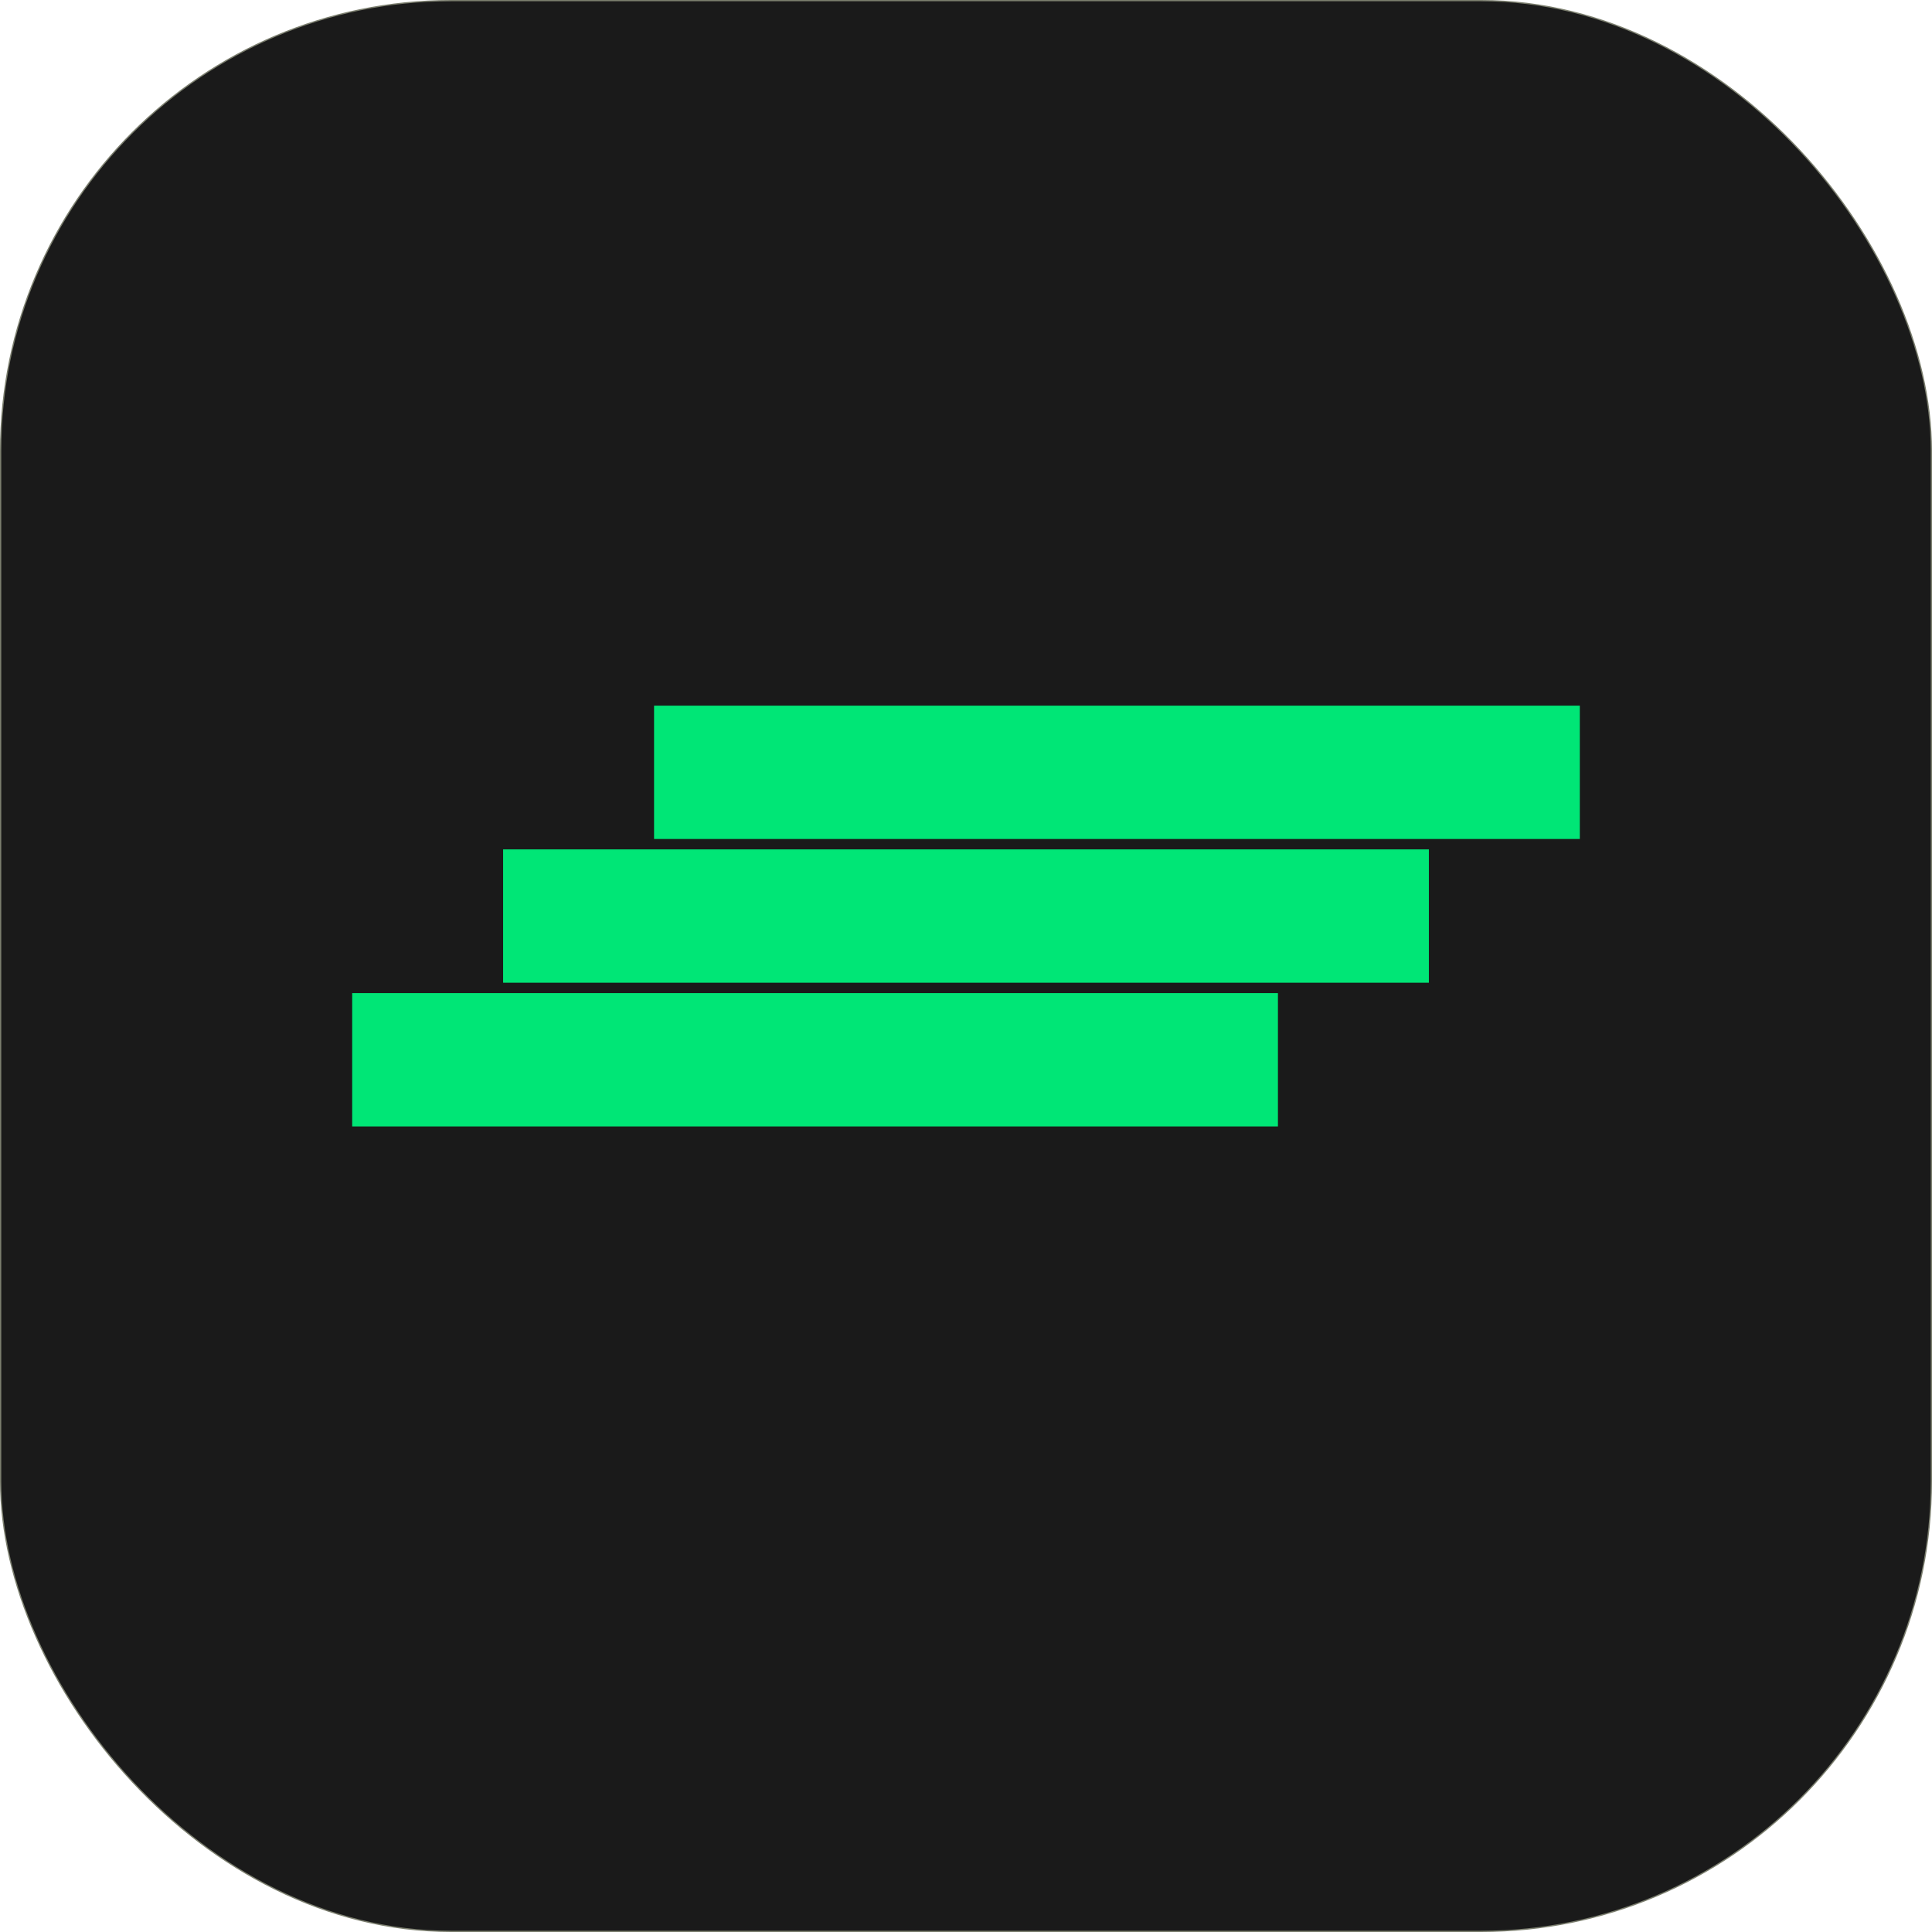 <?xml version="1.0" encoding="UTF-8" standalone="no"?>
<svg
   xmlns:dc="http://purl.org/dc/elements/1.1/"
   xmlns:cc="http://creativecommons.org/ns#"
   xmlns:rdf="http://www.w3.org/1999/02/22-rdf-syntax-ns#"
   xmlns:svg="http://www.w3.org/2000/svg"
   xmlns="http://www.w3.org/2000/svg"
   xmlns:sodipodi="http://sodipodi.sourceforge.net/DTD/sodipodi-0.dtd"
   xmlns:inkscape="http://www.inkscape.org/namespaces/inkscape"
   width="1536"
   height="1536"
   viewBox="0 0 406.4 406.4"
   version="1.1"
   id="svg8"
   inkscape:version="1.0.2 (e86c870879, 2021-01-15, custom)"
   sodipodi:docname="logo-round.svg"
   inkscape:export-filename="C:\Users\hiros\win_dev\android\spotifyflutterapp\assets\logo-round.png"
   inkscape:export-xdpi="96"
   inkscape:export-ydpi="96">
  <defs
     id="defs2">
    <inkscape:perspective
       sodipodi:type="inkscape:persp3d"
       inkscape:vp_x="-9.9796571 : 5.2734118 : 0"
       inkscape:vp_y="6.100721e-15 : 91.190861 : 0"
       inkscape:vp_z="21.218384 : 9.1503808 : 0"
       inkscape:persp3d-origin="593.74243 : 217.95417 : 1"
       id="perspective1261" />
    <inkscape:perspective
       sodipodi:type="inkscape:persp3d"
       inkscape:vp_x="-27.454957 : 15.687095 : 0"
       inkscape:vp_y="1.6783646e-14 : 271.27024 : 0"
       inkscape:vp_z="58.373731 : 27.220118 : 0"
       inkscape:persp3d-origin="858.21479 : 1075.3791 : 1"
       id="perspective1191" />
    <inkscape:perspective
       sodipodi:type="inkscape:persp3d"
       inkscape:vp_x="-10.044479 : 6.3043097 : 0"
       inkscape:vp_y="6.1403477e-15 : 109.01774 : 0"
       inkscape:vp_z="21.356206 : 10.939186 : 0"
       inkscape:persp3d-origin="304.37827 : 104.44589 : 1"
       id="perspective1189" />
    <inkscape:perspective
       sodipodi:type="inkscape:persp3d"
       inkscape:vp_x="-378.56327 : 218.56362 : 0"
       inkscape:vp_y="2.3142167e-13 : 3779.5275 : 0"
       inkscape:vp_z="806.37152 : 376.01721 : 0"
       inkscape:persp3d-origin="408.56766 : 570.95181 : 1"
       id="perspective1173" />
    <inkscape:perspective
       sodipodi:type="inkscape:persp3d"
       inkscape:vp_x="-105.92563 : 52.171907 : 0"
       inkscape:vp_y="6.4754005e-14 : 902.18658 : 0"
       inkscape:vp_z="225.6305 : 89.756633 : 0"
       inkscape:persp3d-origin="127.59763 : 94.166001 : 1"
       id="perspective2299" />
    <inkscape:perspective
       sodipodi:type="inkscape:persp3d"
       inkscape:vp_x="-217.32548 : 253.51245 : 1"
       inkscape:vp_y="0 : -2348.2343 : 0"
       inkscape:vp_z="1165.9816 : 253.51245 : 1"
       inkscape:persp3d-origin="474.32804 : 369.75005 : 1"
       id="perspective1200" />
    <inkscape:perspective
       sodipodi:type="inkscape:persp3d"
       inkscape:vp_x="-100.16153 : -57.828292 : 0"
       inkscape:vp_y="6.1230315e-14 : -1000 : 0"
       inkscape:vp_z="213.35246 : -99.48789 : 0"
       inkscape:persp3d-origin="105 : 208.4 : 1"
       id="perspective42" />
    <inkscape:perspective
       sodipodi:type="inkscape:persp3d"
       inkscape:vp_x="-26.501071 : -15.300402 : 0"
       inkscape:vp_y="1.6200521e-14 : -264.58333 : 0"
       inkscape:vp_z="53.940509 : -31.14257 : 0"
       inkscape:persp3d-origin="243.40419 : 132.02571 : 1"
       id="perspective42-5" />
    <inkscape:perspective
       sodipodi:type="inkscape:persp3d"
       inkscape:vp_x="-77.869347 : -53.045877 : 0"
       inkscape:vp_y="4.7602755e-14 : -917.29973 : 0"
       inkscape:vp_z="158.49594 : -107.97003 : 0"
       inkscape:persp3d-origin="141.89993 : 204.41014 : 1"
       id="perspective42-1" />
    <inkscape:perspective
       sodipodi:type="inkscape:persp3d"
       inkscape:vp_x="-64.105266 : -50.602363 : 0"
       inkscape:vp_y="3.9188556e-14 : -875.0451 : 0"
       inkscape:vp_z="130.48041 : -102.99649 : 0"
       inkscape:persp3d-origin="224.38008 : 140.11314 : 1"
       id="perspective42-8" />
    <inkscape:perspective
       sodipodi:type="inkscape:persp3d"
       inkscape:vp_x="-26.501071 : -15.300402 : 0"
       inkscape:vp_y="1.6200521e-14 : -264.58333 : 0"
       inkscape:vp_z="53.940509 : -31.14257 : 0"
       inkscape:persp3d-origin="226.509 : 234.89036 : 1"
       id="perspective42-3" />
    <inkscape:perspective
       sodipodi:type="inkscape:persp3d"
       inkscape:vp_x="-26.501071 : -15.300402 : 0"
       inkscape:vp_y="1.6200521e-14 : -264.58333 : 0"
       inkscape:vp_z="53.940509 : -31.14257 : 0"
       inkscape:persp3d-origin="233.99255 : 185.17822 : 1"
       id="perspective42-2" />
    <inkscape:perspective
       sodipodi:type="inkscape:persp3d"
       inkscape:vp_x="-26.595905 : -15.355154 : 0"
       inkscape:vp_y="1.6200089e-14 : -268.37136 : 0"
       inkscape:vp_z="56.593468 : -26.389969 : 0"
       inkscape:persp3d-origin="46.71339 : 24.372891 : 1"
       id="perspective42-7" />
    <inkscape:perspective
       sodipodi:type="inkscape:persp3d"
       inkscape:vp_x="-7.264124 : -4.1505439 : 0"
       inkscape:vp_y="4.4406729e-15 : -71.773587 : 0"
       inkscape:vp_z="15.444716 : -7.2019898 : 0"
       inkscape:persp3d-origin="183.4125 : 264.52715 : 1"
       id="perspective42-7-2" />
  </defs>
  <sodipodi:namedview
     id="base"
     pagecolor="#ffffff"
     bordercolor="#666666"
     borderopacity="1.0"
     inkscape:pageopacity="0.0"
     inkscape:pageshadow="2"
     inkscape:zoom="0.45254834"
     inkscape:cx="798.01617"
     inkscape:cy="696.50303"
     inkscape:document-units="mm"
     inkscape:current-layer="layer1"
     inkscape:document-rotation="0"
     showgrid="false"
     inkscape:window-width="1693"
     inkscape:window-height="1048"
     inkscape:window-x="1286"
     inkscape:window-y="833"
     inkscape:window-maximized="0"
     showguides="false"
     units="px" />
  <g
     inkscape:label="レイヤー 1"
     inkscape:groupmode="layer"
     id="layer1"
     style="display:inline">
    <rect
       style="fill:#000000;fill-opacity:0;stroke-width:0.265"
       id="rect10"
       width="104.321"
       height="88.446"
       x="73.327"
       y="71.815" />
    <rect
       style="fill:#000000;fill-opacity:0;stroke-width:1.75"
       id="rect12"
       width="82.399"
       height="123.22"
       x="89.202"
       y="99.705" />
    <rect
       style="fill:#000000;fill-opacity:0;stroke-width:0.265"
       id="rect14"
       width="127"
       height="148.167"
       x="54.429"
       y="55.185" />
    <rect
       style="fill:#000000;fill-opacity:0;stroke-width:0.265"
       id="rect16"
       width="79.375"
       height="48.381"
       x="33.64"
       y="47.625" />
    <rect
       style="fill:#000000;fill-opacity:0;stroke-width:0.265"
       id="rect18"
       width="117.929"
       height="245.685"
       x="49.893"
       y="32.506" />
    <rect
       style="fill:#000000;fill-opacity:0;stroke-width:0.265"
       id="rect20"
       width="160.262"
       height="237.369"
       x="26.458"
       y="23.435" />
    <rect
       style="fill:#2b0000;fill-opacity:0;stroke-width:4.285"
       id="rect22"
       width="135.315"
       height="128.512"
       x="46.113"
       y="74.839" />
    <rect
       style="fill:#241c1c;fill-opacity:0;stroke-width:0.265"
       id="rect24"
       width="182.94"
       height="200.327"
       x="18.899"
       y="62.744" />
    <rect
       style="fill:#241c1c;fill-opacity:0;stroke-width:0.265"
       id="rect26"
       width="151.19"
       height="113.393"
       x="18.899"
       y="62.744" />
    <rect
       style="fill:#241c1c;fill-opacity:0;stroke-width:0.265"
       id="rect36"
       width="116.031"
       height="104.719"
       x="33.64"
       y="47.625"
       ry="0" />
    <rect
       style="fill:#241c1c;fill-opacity:0;stroke-width:0.265"
       id="rect38"
       width="49.712"
       height="75.37"
       x="88.199"
       y="197.245" />
    <rect
       style="fill:#241c1c;fill-opacity:0;stroke-width:0.265"
       id="rect40"
       width="138.446"
       height="112.788"
       x="25.658"
       y="88.733"
       ry="0" />
    <g
       sodipodi:type="inkscape:box3d"
       id="g44"
       style="fill:#241c1c;fill-opacity:0"
       inkscape:perspectiveID="#perspective42"
       inkscape:corner0="-0.06461463 : -0.052095277 : 0 : 1"
       inkscape:corner7="-25.553866 : -2.0611242 : 0.25 : 1">
      <path
         sodipodi:type="inkscape:box3dside"
         id="path50"
         style="fill:#8686bf;fill-rule:evenodd;stroke:none;stroke-linejoin:round"
         inkscape:box3dsidetype="3"
         d="M 111.472,142.168 2664.514,-1331.832 V -3340.86 L 111.472,-1866.861 Z"
         points="2664.514,-1331.832 2664.514,-3340.86 111.472,-1866.861 111.472,142.168 " />
      <path
         sodipodi:type="inkscape:box3dside"
         id="path52"
         style="fill:#d7d7ff;fill-rule:evenodd;stroke:none;stroke-linejoin:round"
         inkscape:box3dsidetype="14"
         d="m 2664.514,-1331.832 v -2009.029 l 53.338,24.872 v 2009.029 z"
         points="2664.514,-3340.86 2717.852,-3315.988 2717.852,-1306.96 2664.514,-1331.832 " />
      <path
         sodipodi:type="inkscape:box3dside"
         id="path48"
         style="fill:#4d4d9f;fill-rule:evenodd;stroke:none;stroke-linejoin:round"
         inkscape:box3dsidetype="5"
         d="m 111.472,142.168 2553.043,-1474 53.338,24.872 L 164.81,167.04 Z"
         points="2664.514,-1331.832 2717.852,-1306.96 164.81,167.04 111.472,142.168 " />
      <path
         sodipodi:type="inkscape:box3dside"
         id="path54"
         style="fill:#afafde;fill-rule:evenodd;stroke:none;stroke-linejoin:round"
         inkscape:box3dsidetype="13"
         d="m 111.472,-1866.861 2553.043,-1474 53.338,24.872 -2553.042,1474 z"
         points="2664.514,-3340.86 2717.852,-3315.988 164.81,-1841.989 111.472,-1866.861 " />
      <path
         sodipodi:type="inkscape:box3dside"
         id="path46"
         style="fill:#353564;fill-rule:evenodd;stroke:none;stroke-linejoin:round"
         inkscape:box3dsidetype="6"
         d="m 111.472,142.168 0,-2009.029 53.338,24.872 0,2009.029 z"
         points="111.472,-1866.861 164.81,-1841.989 164.81,167.04 111.472,142.168 " />
      <path
         sodipodi:type="inkscape:box3dside"
         id="path56"
         style="fill:#e9e9ff;fill-rule:evenodd;stroke:none;stroke-linejoin:round"
         inkscape:box3dsidetype="11"
         d="M 164.81,167.04 2717.852,-1306.96 V -3315.988 L 164.81,-1841.989 Z"
         points="2717.852,-1306.96 2717.852,-3315.988 164.81,-1841.989 164.81,167.04 " />
    </g>
    <path
       sodipodi:type="star"
       style="fill:#241c1c;fill-opacity:0;stroke-width:0.265"
       id="path58"
       sodipodi:sides="5"
       sodipodi:cx="33.639874"
       sodipodi:cy="96.005951"
       sodipodi:r1="136.5836"
       sodipodi:r2="68.291801"
       sodipodi:arg1="0.56308859"
       sodipodi:arg2="1.1914071"
       inkscape:flatsided="false"
       inkscape:rounded="0"
       inkscape:randomized="0"
       d="M 149.136,168.914 58.932,159.442 -0.01,228.38 -18.875,139.663 -102.653,104.909 -24.108,59.552 -16.944,-30.865 50.465,29.819 138.67,8.692 101.786,91.554 Z"
       inkscape:transform-center-x="10.398302"
       inkscape:transform-center-y="2.7511844" />
    <path
       sodipodi:type="star"
       style="fill:#241c1c;fill-opacity:0;stroke-width:0.265"
       id="path60"
       sodipodi:sides="5"
       sodipodi:cx="56.66114"
       sodipodi:cy="94.078873"
       sodipodi:r1="118.96226"
       sodipodi:r2="59.481133"
       sodipodi:arg1="0.68035494"
       sodipodi:arg2="1.3086735"
       inkscape:flatsided="false"
       inkscape:rounded="0"
       inkscape:randomized="0"
       d="M 149.136,168.914 72.075,151.528 14.065,205.153 6.787,126.491 -62.14,87.891 10.424,56.661 25.834,-20.82 77.959,38.542 156.41,29.255 116.062,97.173 Z"
       inkscape:transform-center-x="9.5260267"
       inkscape:transform-center-y="-1.9120672" />
    <rect
       style="fill:#1a1a1a;fill-opacity:1;stroke:#7b7e6e;stroke-width:0.265;stroke-opacity:1"
       id="rect912"
       width="406.135"
       height="406.135"
       x="0.132"
       y="0.132"
       inkscape:export-xdpi="96"
       inkscape:export-ydpi="96"
       ry="94.714" />
    <g
       sodipodi:type="inkscape:box3d"
       id="g1216"
       style="opacity:1;fill:#1a1a1a;fill-opacity:1;stroke:#7b7e6e;stroke-opacity:1"
       inkscape:perspectiveID="#perspective1173"
       inkscape:corner0="0.16087337 : -0.060761679 : 0 : 1"
       inkscape:corner7="0.16087337 : -0.060761679 : 0.25 : 1">
      <path
         sodipodi:type="inkscape:box3dside"
         id="path1228"
         style="fill:#e9e9ff;fill-rule:evenodd;stroke:none;stroke-linejoin:round"
         inkscape:box3dsidetype="11"
         d="m 549.26,-64.067 v 0 0 z"
         points="549.26,-64.067 549.26,-64.067 " />
      <path
         sodipodi:type="inkscape:box3dside"
         id="path1218"
         style="fill:#353564;fill-rule:evenodd;stroke:none;stroke-linejoin:round"
         inkscape:box3dsidetype="6"
         d="m 347.667,29.938 v 0 l 201.593,-94.004 v 0 z"
         points="347.667,29.938 549.26,-64.067 549.26,-64.067 347.667,29.938 " />
      <path
         sodipodi:type="inkscape:box3dside"
         id="path1226"
         style="fill:#afafde;fill-rule:evenodd;stroke:none;stroke-linejoin:round"
         inkscape:box3dsidetype="13"
         d="m 347.667,29.938 v 0 l 201.593,-94.004 v 0 z"
         points="347.667,29.938 549.26,-64.067 549.26,-64.067 347.667,29.938 " />
      <path
         sodipodi:type="inkscape:box3dside"
         id="path1220"
         style="fill:#4d4d9f;fill-rule:evenodd;stroke:none;stroke-linejoin:round"
         inkscape:box3dsidetype="5"
         d="m 347.667,29.938 v 0 l 201.593,-94.004 v 0 z"
         points="347.667,29.938 549.26,-64.067 549.26,-64.067 347.667,29.938 " />
      <path
         sodipodi:type="inkscape:box3dside"
         id="path1224"
         style="fill:#d7d7ff;fill-rule:evenodd;stroke:none;stroke-linejoin:round"
         inkscape:box3dsidetype="14"
         d="m 347.667,29.938 v 0 l 201.593,-94.004 v 0 z"
         points="347.667,29.938 549.26,-64.067 549.26,-64.067 347.667,29.938 " />
      <path
         sodipodi:type="inkscape:box3dside"
         id="path1222"
         style="fill:#8686bf;fill-rule:evenodd;stroke:none;stroke-linejoin:round"
         inkscape:box3dsidetype="3"
         d="m 347.667,29.938 v 0 0 z"
         points="347.667,29.938 347.667,29.938 " />
    </g>
    <g
       sodipodi:type="inkscape:box3d"
       id="g928"
       style="fill:#00e676;fill-opacity:1;stroke:none;stroke-width:1.134"
       inkscape:perspectiveID="#perspective1191"
       inkscape:corner0="0.36298569 : -0.20641341 : 0 : 1"
       inkscape:corner7="0.36298569 : -0.20641341 : 0.25 : 1">
      <path
         sodipodi:type="inkscape:box3dside"
         id="path940"
         style="fill:#e9e9ff;fill-rule:evenodd;stroke:none;stroke-linejoin:round"
         inkscape:box3dsidetype="11"
         d="m 862.842,-625.484 v 0 0 z"
         points="862.842,-625.484 862.842,-625.484 " />
      <path
         sodipodi:type="inkscape:box3dside"
         id="path930"
         style="fill:#353564;fill-rule:evenodd;stroke:none;stroke-linejoin:round"
         inkscape:box3dsidetype="6"
         d="m 848.249,-618.679 v 0 l 14.593,-6.805 v 0 z"
         points="848.249,-618.679 862.842,-625.484 862.842,-625.484 848.249,-618.679 " />
      <path
         sodipodi:type="inkscape:box3dside"
         id="path938"
         style="fill:#afafde;fill-rule:evenodd;stroke:none;stroke-linejoin:round"
         inkscape:box3dsidetype="13"
         d="m 848.249,-618.679 v 0 l 14.593,-6.805 v 0 z"
         points="848.249,-618.679 862.842,-625.484 862.842,-625.484 848.249,-618.679 " />
      <path
         sodipodi:type="inkscape:box3dside"
         id="path932"
         style="fill:#4d4d9f;fill-rule:evenodd;stroke:none;stroke-linejoin:round"
         inkscape:box3dsidetype="5"
         d="m 848.249,-618.679 v 0 l 14.593,-6.805 v 0 z"
         points="848.249,-618.679 862.842,-625.484 862.842,-625.484 848.249,-618.679 " />
      <path
         sodipodi:type="inkscape:box3dside"
         id="path936"
         style="fill:#d7d7ff;fill-rule:evenodd;stroke:none;stroke-linejoin:round"
         inkscape:box3dsidetype="14"
         d="m 848.249,-618.679 v 0 l 14.593,-6.805 v 0 z"
         points="848.249,-618.679 862.842,-625.484 862.842,-625.484 848.249,-618.679 " />
      <path
         sodipodi:type="inkscape:box3dside"
         id="path934"
         style="fill:#8686bf;fill-rule:evenodd;stroke:none;stroke-linejoin:round"
         inkscape:box3dsidetype="3"
         d="m 848.249,-618.679 v 0 0 z"
         points="848.249,-618.679 848.249,-618.679 " />
    </g>
    <rect
       style="opacity:1;fill:#00e676;fill-opacity:1;stroke:#00e676;stroke-width:0.3;stroke-opacity:1"
       id="rect1439"
       width="194.433"
       height="27.746"
       x="105.983"
       y="178.819" />
    <rect
       style="opacity:1;fill:#00e676;fill-opacity:1;stroke:#00e676;stroke-width:0.3;stroke-opacity:1"
       id="rect1457"
       width="194.433"
       height="27.746"
       x="74.233"
       y="209.053" />
    <rect
       style="opacity:1;fill:#00e676;fill-opacity:1;stroke:#00e676;stroke-width:0.3;stroke-opacity:1"
       id="rect1459"
       width="194.433"
       height="27.746"
       x="137.733"
       y="148.586" />
  </g>
  <g
     inkscape:groupmode="layer"
     id="layer2"
     inkscape:label="レイヤー 2" />
  <g
     inkscape:groupmode="layer"
     id="layer3"
     inkscape:label="レイヤー 3" />
</svg>
